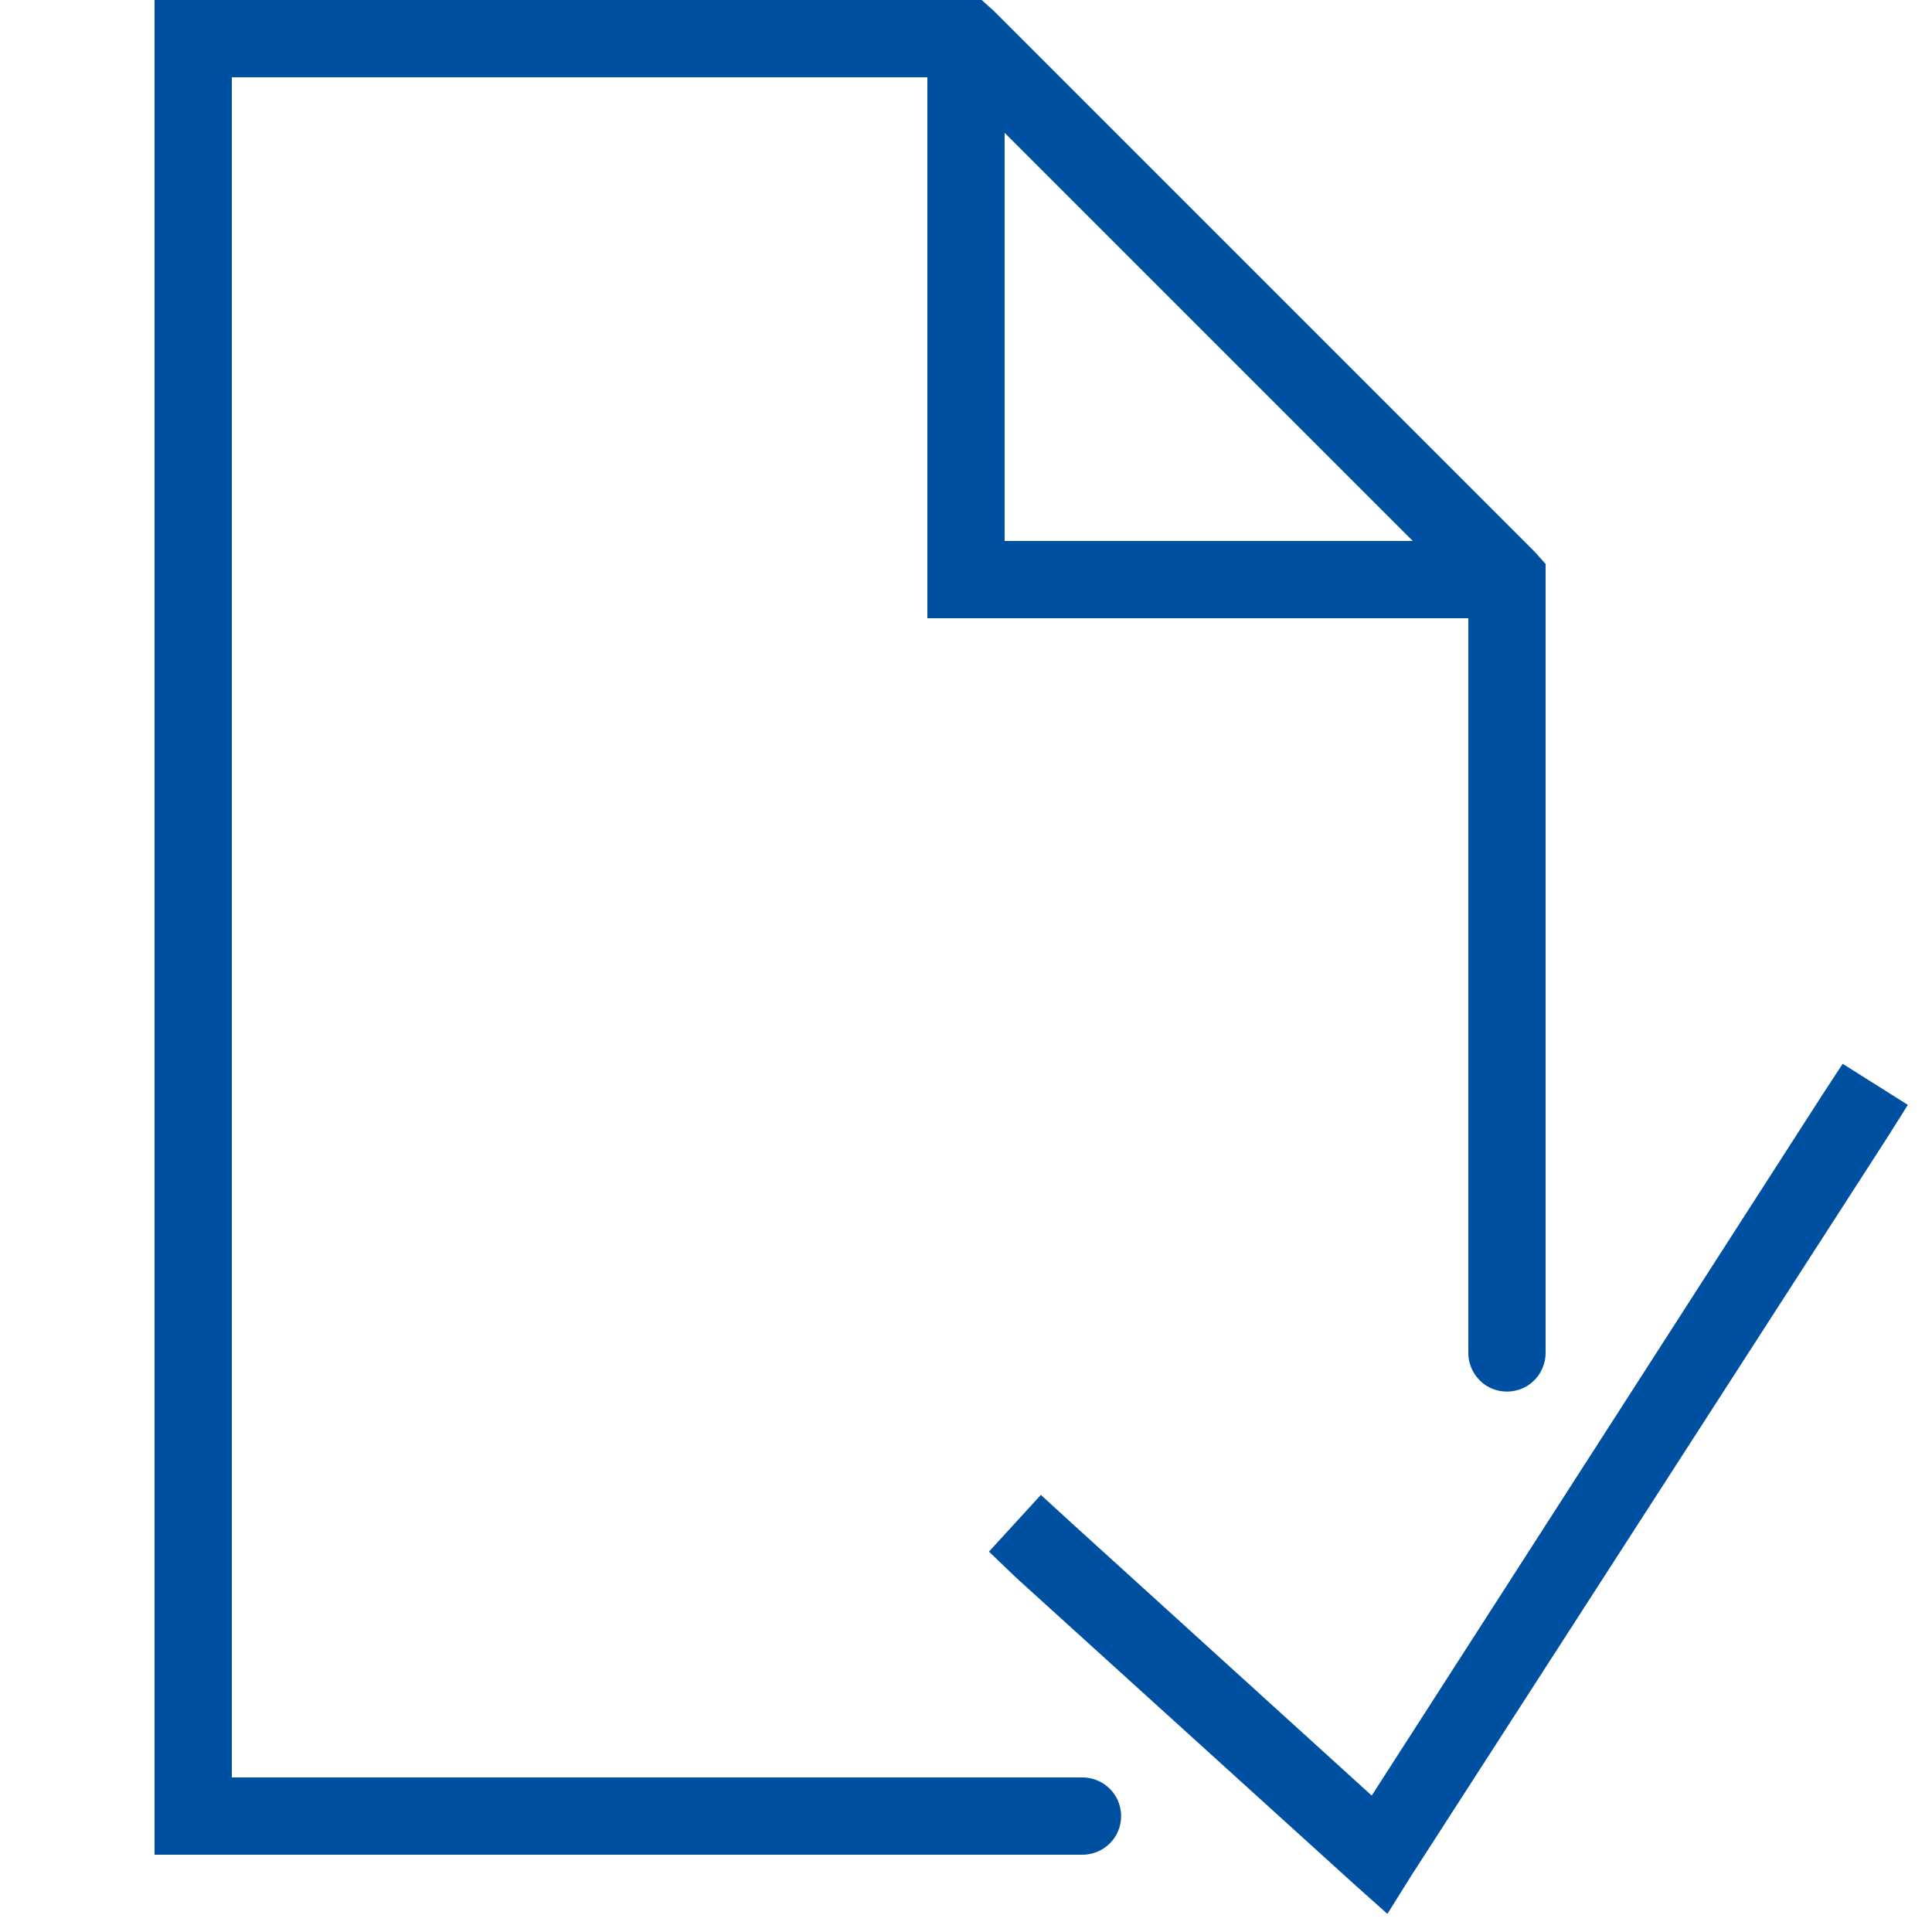 <svg width="50" height="50" viewBox="0 0 50 50" fill="none" xmlns="http://www.w3.org/2000/svg">
<path d="M4 0V48H28C28.359 48.004 28.695 47.816 28.879 47.504C29.059 47.191 29.059 46.809 28.879 46.496C28.695 46.184 28.359 45.996 28 46H6V2H24V16H38V35C37.996 35.359 38.184 35.695 38.496 35.879C38.809 36.059 39.191 36.059 39.504 35.879C39.816 35.695 40.004 35.359 40 35V14.594L39.719 14.281L25.719 0.281L25.406 0H4ZM26 3.438L36.562 14H26V3.438ZM47.688 27.531L47.156 28.344L35.5 46.469L27.688 39.375L26.938 38.688L25.594 40.156L26.312 40.844L35.031 48.75L35.906 49.531L36.531 48.531L48.844 29.438L49.375 28.594L47.688 27.531Z" fill="#0050A2"/>
</svg>
